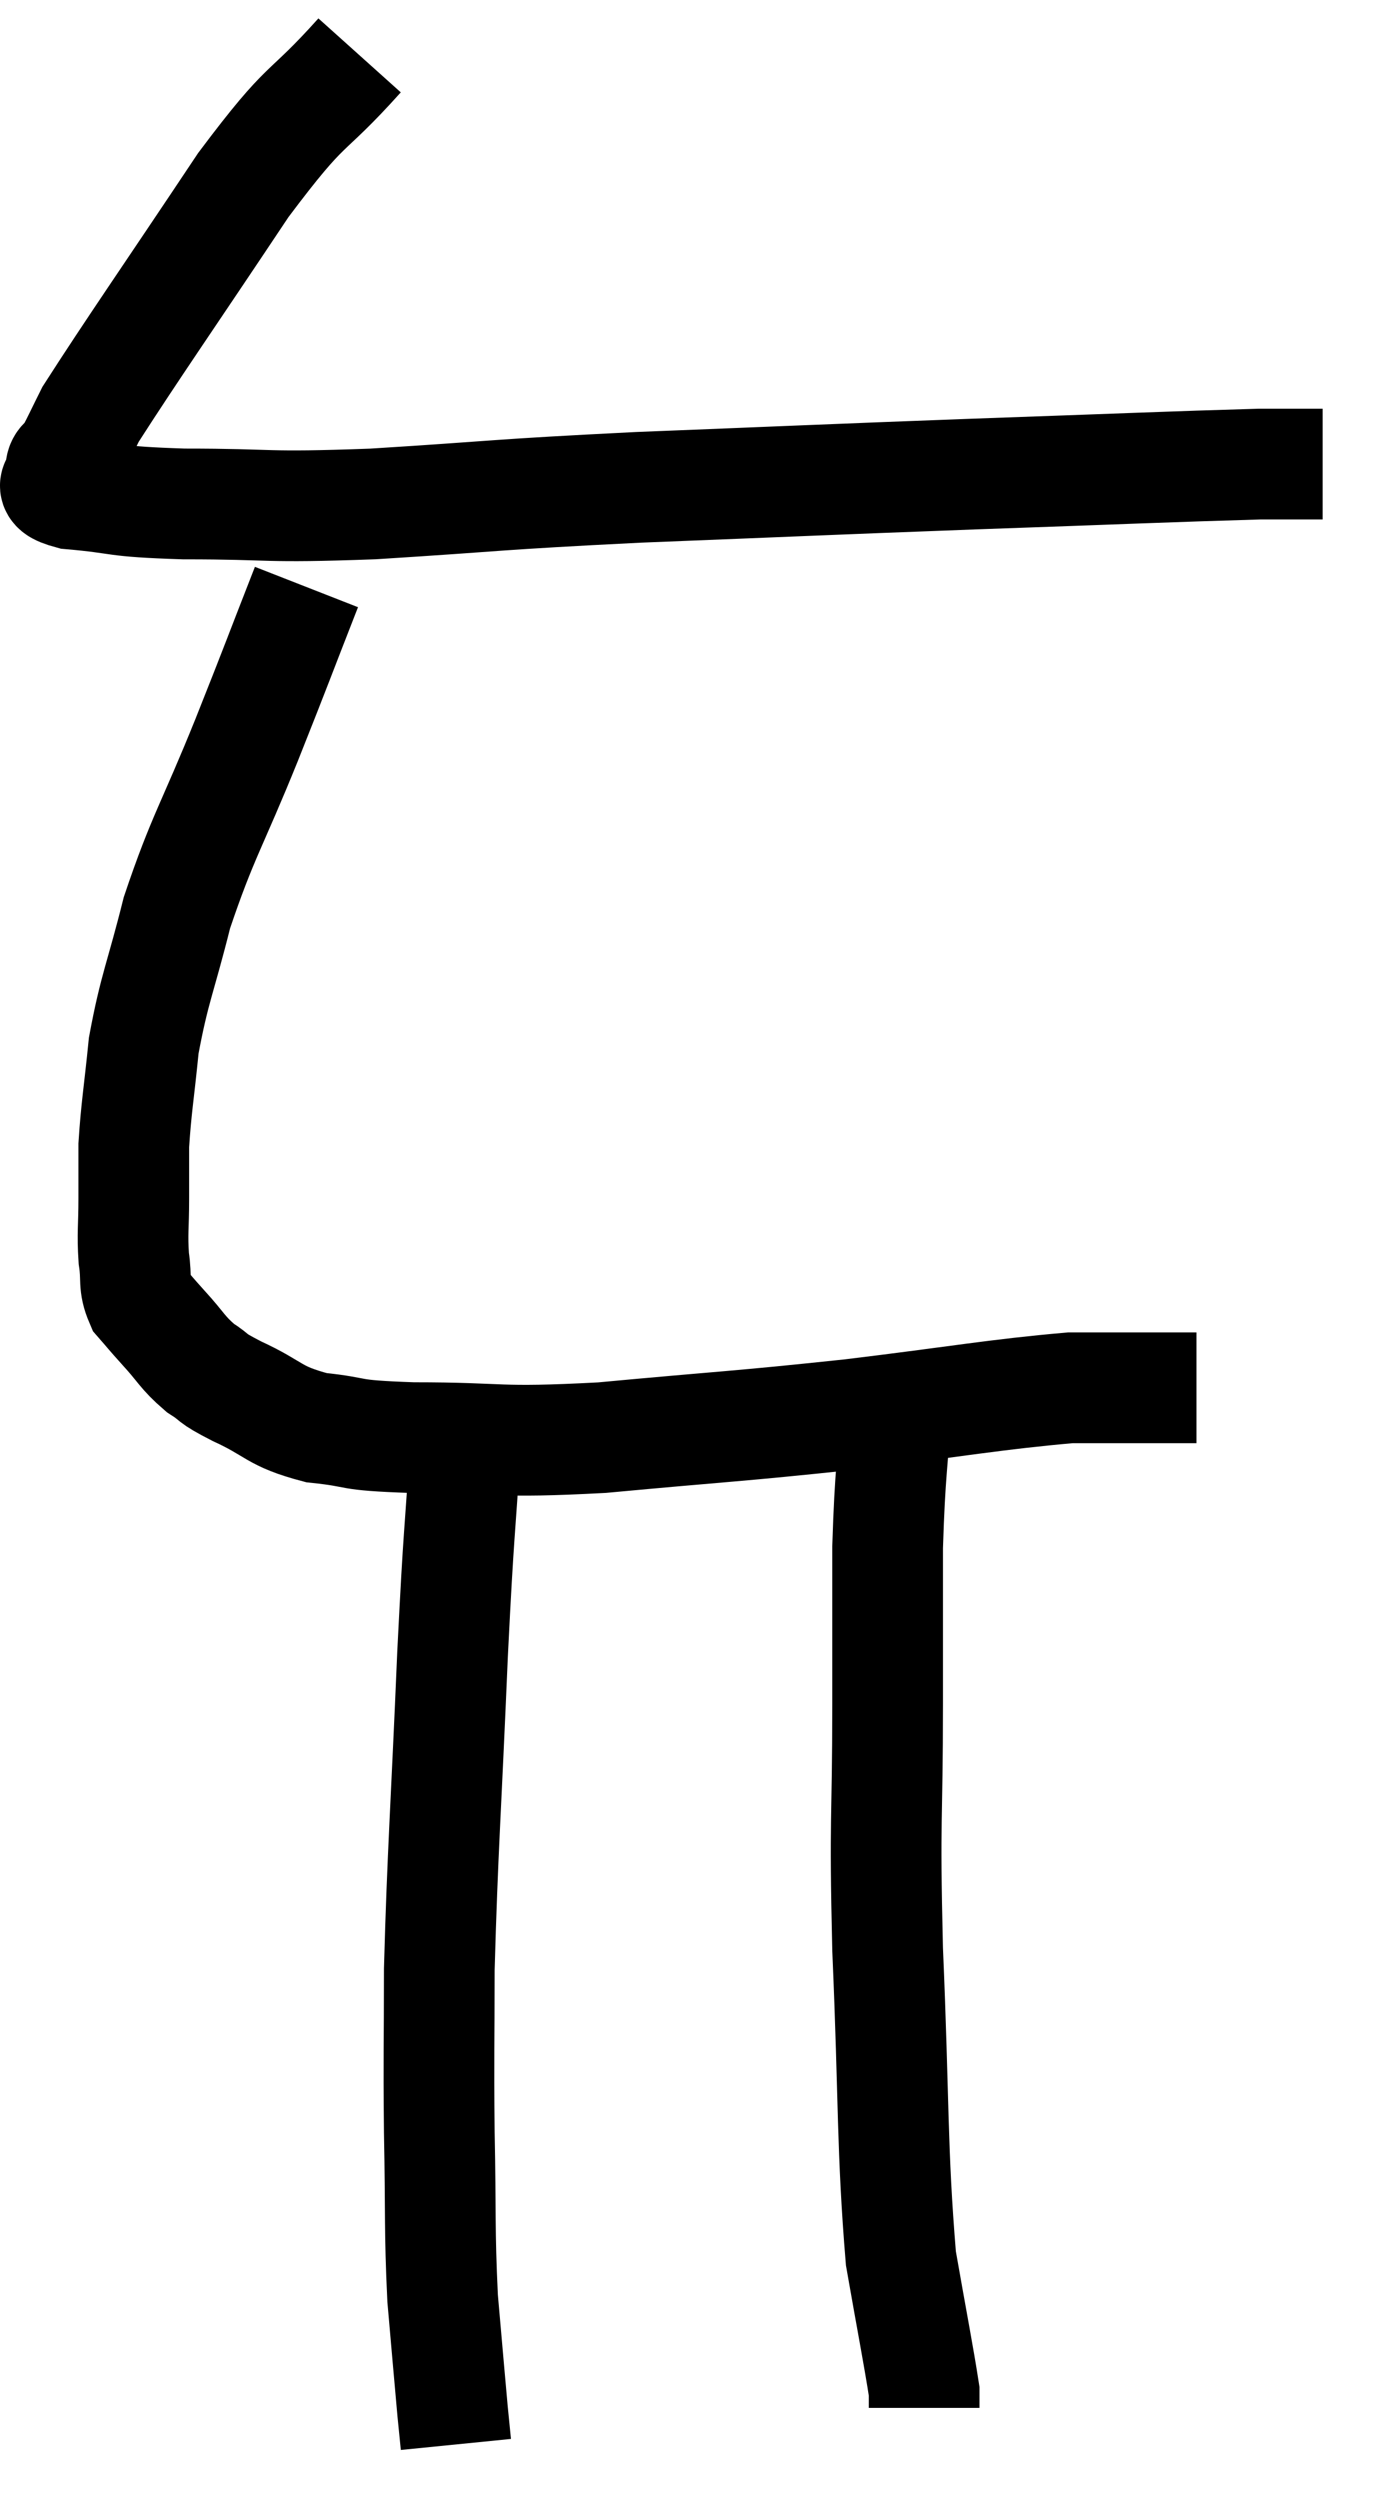 <svg xmlns="http://www.w3.org/2000/svg" viewBox="9.043 2.18 24.897 45.14" width="24.897" height="45.14"><path d="M 15.54 3.18 C 14.49 4.35, 14.655 3.9, 13.44 5.52 C 12.06 7.59, 11.46 8.445, 10.68 9.66 C 10.5 10.02, 10.455 10.125, 10.32 10.38 C 10.23 10.53, 10.14 10.5, 10.14 10.68 C 10.23 10.89, 9.765 10.95, 10.32 11.1 C 11.34 11.19, 10.995 11.235, 12.36 11.28 C 14.07 11.28, 13.725 11.355, 15.78 11.28 C 18.18 11.13, 17.865 11.115, 20.58 10.98 C 23.61 10.86, 23.835 10.845, 26.64 10.74 C 29.22 10.65, 30.225 10.605, 31.8 10.56 C 32.37 10.56, 32.655 10.56, 32.94 10.56 L 32.94 10.56" fill="none" stroke="black" stroke-width="2"></path><path d="M 14.58 12.78 C 14.04 14.16, 14.085 14.07, 13.5 15.54 C 12.87 17.1, 12.705 17.28, 12.24 18.66 C 11.94 19.86, 11.835 20.01, 11.64 21.06 C 11.55 21.96, 11.505 22.17, 11.46 22.86 C 11.46 23.34, 11.46 23.31, 11.46 23.82 C 11.46 24.36, 11.43 24.435, 11.46 24.9 C 11.52 25.29, 11.445 25.365, 11.58 25.68 C 11.79 25.92, 11.73 25.86, 12 26.16 C 12.33 26.52, 12.33 26.595, 12.66 26.88 C 12.99 27.09, 12.795 27.03, 13.32 27.3 C 14.04 27.63, 13.965 27.75, 14.76 27.96 C 15.63 28.05, 15.21 28.095, 16.5 28.14 C 18.21 28.14, 17.94 28.245, 19.92 28.14 C 22.17 27.93, 22.305 27.945, 24.42 27.72 C 26.4 27.48, 27.015 27.36, 28.38 27.24 C 29.13 27.24, 29.385 27.24, 29.88 27.24 C 30.12 27.24, 30.165 27.24, 30.36 27.24 C 30.51 27.24, 30.585 27.24, 30.66 27.24 L 30.66 27.24" fill="none" stroke="black" stroke-width="2"></path><path d="M 17.46 28.14 C 17.34 30.09, 17.34 29.64, 17.22 32.04 C 17.1 34.89, 17.04 35.58, 16.98 37.74 C 16.98 39.21, 16.965 39.195, 16.98 40.68 C 17.01 42.18, 16.98 42.42, 17.04 43.68 C 17.13 44.7, 17.16 45.06, 17.22 45.72 L 17.28 46.32" fill="none" stroke="black" stroke-width="2"></path><path d="M 25.26 27.24 C 25.17 28.68, 25.125 28.695, 25.08 30.12 C 25.08 31.53, 25.08 31.125, 25.08 32.94 C 25.08 35.16, 25.02 34.875, 25.08 37.38 C 25.2 40.17, 25.155 40.965, 25.32 42.96 C 25.53 44.16, 25.635 44.685, 25.74 45.36 C 25.74 45.51, 25.74 45.585, 25.74 45.66 L 25.74 45.66" fill="none" stroke="black" stroke-width="2"></path></svg>